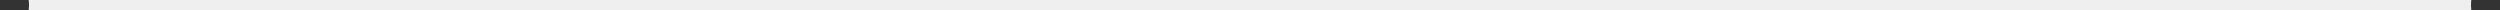 <svg xmlns="http://www.w3.org/2000/svg" xmlns:xlink="http://www.w3.org/1999/xlink" fill="none" version="1.1" width="250" height="1" viewBox="0 0 250 1"><rect x="0" y="0" width="250" height="1" fill="#333333" stroke="none"/><g><path d="M3.88,1Q3.64,3.9,0.5,3.9Q-2.9,3.9,-2.9,0.5Q-2.9,-2.9,0.5,-2.9Q3.64,-2.9,3.88,0L246.133,0Q246.282,-1.09,247.096,-1.904Q248.092,-2.9,249.5,-2.9Q252.9,-2.9,252.9,0.5Q252.9,3.9,249.5,3.9Q248.092,3.9,247.096,2.904Q246.282,2.09,246.133,1L3.88,1ZM0.5,-1.9Q2.9,-1.9,2.9,0.5Q2.9,2.9,0.5,2.9Q-1.9,2.9,-1.9,0.5Q-1.9,-1.9,0.5,-1.9ZM249.5,-1.9Q251.9,-1.9,251.9,0.5Q251.9,2.9,249.5,2.9Q247.1,2.9,247.1,0.5Q247.1,-1.9,249.5,-1.9Z" fill-rule="evenodd" fill="#EFEFEF" fill-opacity="1"/></g></svg>